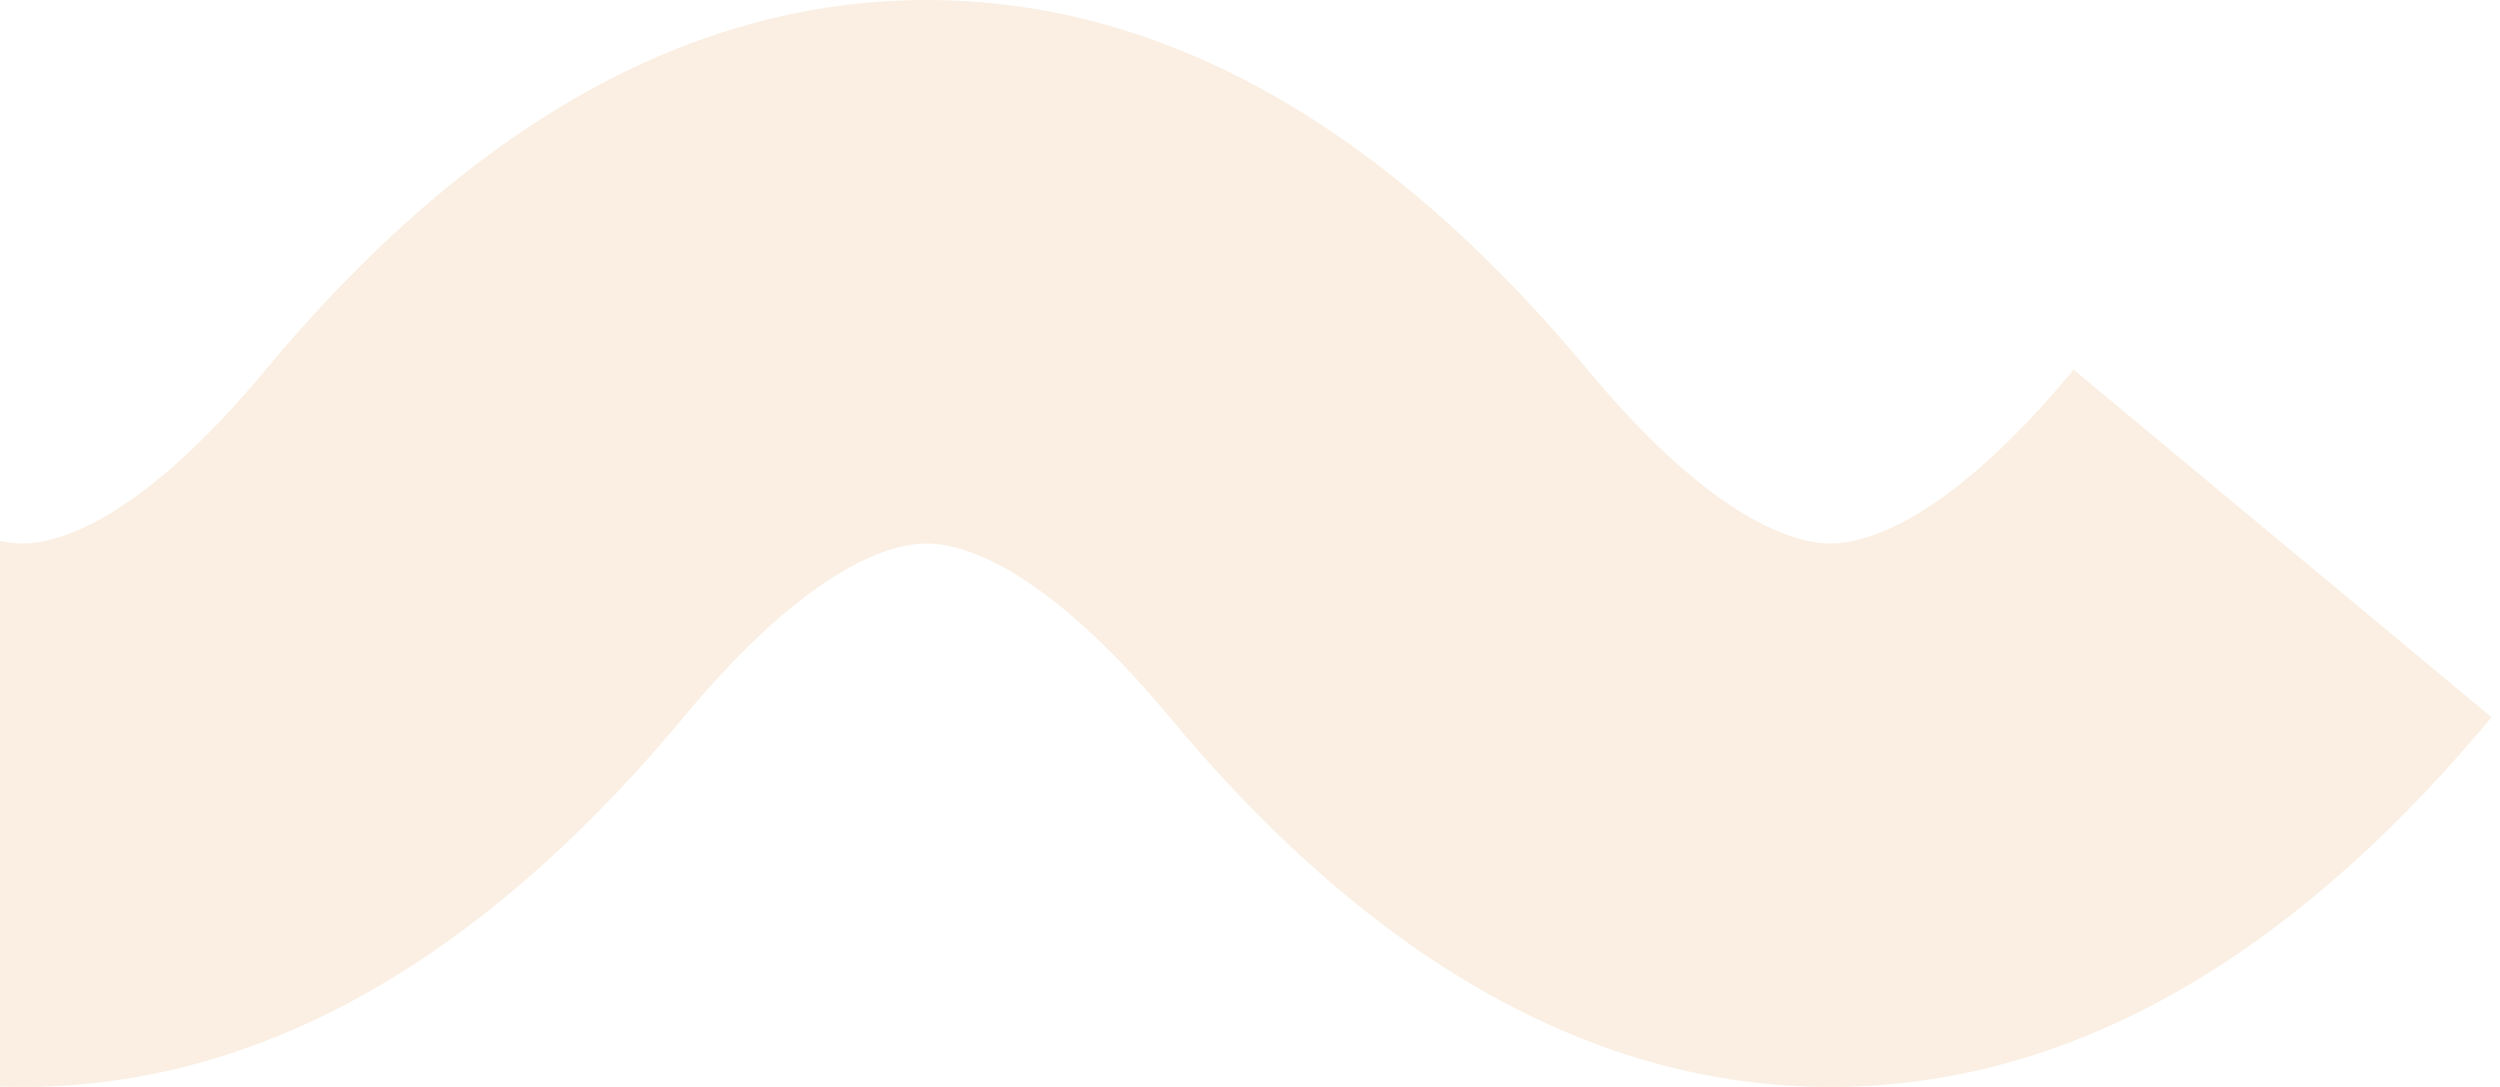 <svg width="138" height="60" viewBox="0 0 138 60" fill="none" xmlns="http://www.w3.org/2000/svg">
<path fill-rule="evenodd" clip-rule="evenodd" d="M-348.05 30C-349.892 30 -354.392 31.084 -361.467 39.591L-384.533 20.409C-374.974 8.916 -362.841 0 -348.05 0C-333.259 0 -321.125 8.916 -311.567 20.409C-304.492 28.916 -299.992 30 -298.15 30C-296.308 30 -291.808 28.916 -284.733 20.409C-275.174 8.916 -263.041 0 -248.25 0C-233.459 0 -221.326 8.916 -211.767 20.409C-204.692 28.916 -200.192 30 -198.35 30C-196.508 30 -192.008 28.916 -184.933 20.409C-175.374 8.916 -163.241 0 -148.45 0C-133.659 0 -121.525 8.916 -111.967 20.409C-104.892 28.916 -100.392 30 -98.55 30C-96.708 30 -92.208 28.916 -85.133 20.409C-75.574 8.916 -63.441 0 -48.65 0C-33.858 0 -21.726 8.916 -12.167 20.409C-5.092 28.916 -0.592 30 1.25 30C3.092 30 7.592 28.916 14.667 20.409C24.226 8.916 36.359 0 51.15 0C65.942 0 78.075 8.916 87.633 20.409C94.708 28.916 99.208 30 101.05 30C102.892 30 107.392 28.916 114.467 20.409L137.533 39.591C127.975 51.084 115.841 60 101.05 60C86.259 60 74.126 51.084 64.567 39.591C57.492 31.084 52.992 30 51.15 30C49.308 30 44.808 31.084 37.733 39.591C28.174 51.084 16.041 60 1.25 60C-13.541 60 -25.674 51.084 -35.233 39.591C-42.308 31.084 -46.808 30 -48.65 30C-50.492 30 -54.992 31.084 -62.067 39.591C-71.626 51.084 -83.758 60 -98.55 60C-113.341 60 -125.474 51.084 -135.033 39.591C-142.108 31.084 -146.608 30 -148.45 30C-150.292 30 -154.792 31.084 -161.867 39.591C-171.425 51.084 -183.559 60 -198.35 60C-213.141 60 -225.274 51.084 -234.833 39.591C-241.908 31.084 -246.408 30 -248.25 30C-250.092 30 -254.592 31.084 -261.667 39.591C-271.225 51.084 -283.359 60 -298.15 60C-312.941 60 -325.074 51.084 -334.633 39.591C-341.708 31.084 -346.208 30 -348.05 30Z" fill="#E7B271" fill-opacity="0.2"/>
</svg>
